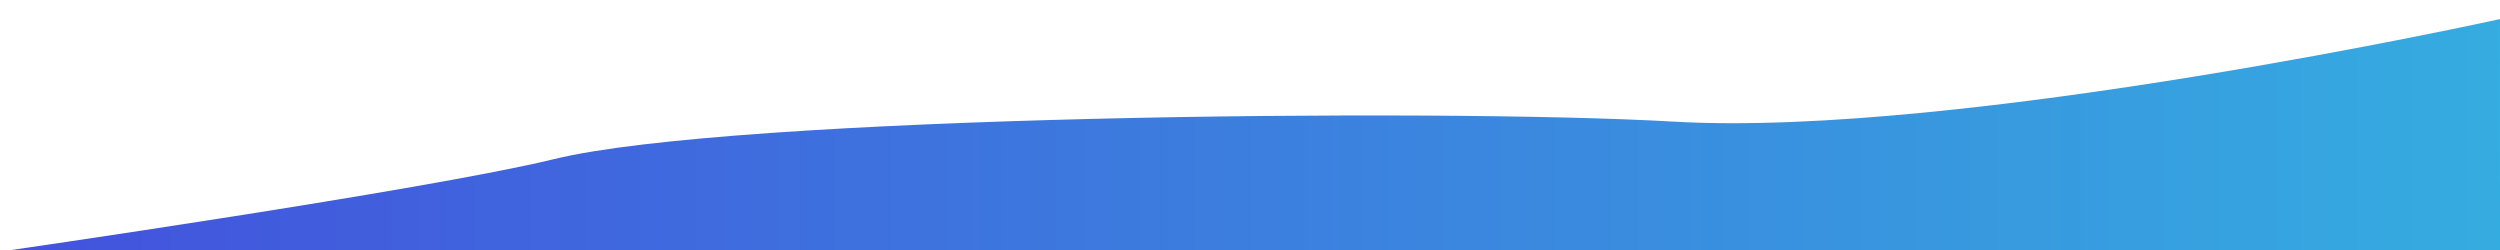 <svg xmlns="http://www.w3.org/2000/svg" xmlns:xlink="http://www.w3.org/1999/xlink" preserveAspectRatio="xMidYMid meet" width="1000" height="100" viewBox="0 0 1000 100" style="width:100%;height:100%"><defs>

	      <style type="text/css">
        rect{fill:url(#MyGradient)}
      </style>
      <defs>
        <linearGradient id="MyGradient">
          <stop offset="0%" stop-color="#35ACE0" />
          <stop offset="100%" stop-color="#4351DD" />
        </linearGradient>
      </defs>
      
      <rect width="100" height="50"/>

	<animate repeatCount="indefinite" dur="3s" begin="0s" xlink:href="#_R_G_L_1_G_D_0_P_0" fill="freeze" attributeName="d" attributeType="XML" from="M-241.11 86.12 C-241.11,86.12 -25.4,-9.18 89.37,4.07 C184,15 466,9 537.33,-25.94 C587.34,-50.45 758.99,-100 758.99,-100 C758.99,-100 -241.12,-105.12 -241.12,-105.12 C-241.12,-105.12 -241.11,86.12 -241.11,86.12z " to="M-241.17 86.12 C-241.17,86.12 -25.4,-9.18 89.37,4.07 C184,15 466,9 537.33,-25.94 C587.34,-50.45 758.99,-100 758.99,-100 C758.99,-100 -241.12,-100.12 -241.12,-100.12 C-241.12,-100.12 -241.17,86.12 -241.17,86.12z " keyTimes="0;0.5;0.989;1" values="M-241.11 86.12 C-241.11,86.12 -25.4,-9.18 89.37,4.07 C184,15 466,9 537.33,-25.94 C587.34,-50.45 758.99,-100 758.99,-100 C758.99,-100 -241.12,-105.12 -241.12,-105.12 C-241.12,-105.12 -241.11,86.12 -241.11,86.12z ;M-240.61 85.62 C-240.61,85.62 -33,46.5 89.37,4.07 C179.37,-27.13 422.1,-49.2 537.33,-25.94 C651,-3 758.81,-100.12 758.81,-100.12 C758.81,-100.12 -241.12,-100.12 -241.12,-100.12 C-241.12,-100.12 -240.61,85.62 -240.61,85.62z ;M-241.17 86.12 C-241.17,86.12 -25.4,-9.18 89.37,4.07 C184,15 466,9 537.33,-25.94 C587.34,-50.45 758.99,-100 758.99,-100 C758.99,-100 -241.12,-100.12 -241.12,-100.12 C-241.12,-100.12 -241.17,86.12 -241.17,86.12z ;M-241.17 86.12 C-241.17,86.12 -25.4,-9.18 89.37,4.07 C184,15 466,9 537.33,-25.94 C587.34,-50.45 758.99,-100 758.99,-100 C758.99,-100 -241.12,-100.12 -241.12,-100.12 C-241.12,-100.12 -241.17,86.12 -241.17,86.12z " keySplines="0.167 0.167 0.833 0.833;0.167 0.167 0.833 0.833;0 0 0 0" calcMode="spline"/><animate attributeType="XML" attributeName="opacity" dur="3s" from="0" to="1" xlink:href="#time_group"/></defs><g id="_R_G"><g id="_R_G_L_1_G" transform=" translate(499.941, 100.75) rotate(-180) scale(1, 0.5) translate(-258.941, 100.124)"><path id="_R_G_L_1_G_D_0_P_0" fill="url(#MyGradient)" fill-opacity="1" fill-rule="nonzero" d=" M-241.11 86.12 C-241.11,86.12 -25.4,-9.18 89.37,4.07 C184,15 466,9 537.33,-25.94 C587.34,-50.45 758.99,-100 758.99,-100 C758.99,-100 -241.12,-105.12 -241.12,-105.12 C-241.12,-105.12 -241.11,86.12 -241.11,86.12z "/></g><g id="_R_G_L_0_G" transform=" translate(500, 51) translate(0, 0)"><path id="_R_G_L_0_G_D_0_P_0" fill="url(#MyGradient)" fill-opacity="1" fill-rule="nonzero" d=" M500 -130 C500,-130 500,-51 500,-51 C500,-51 -500,-51 -500,-51 C-500,-51 -500,-130 -500,-130 C-500,-130 500,-130 500,-130z "/></g></g><g id="time_group"/></svg>